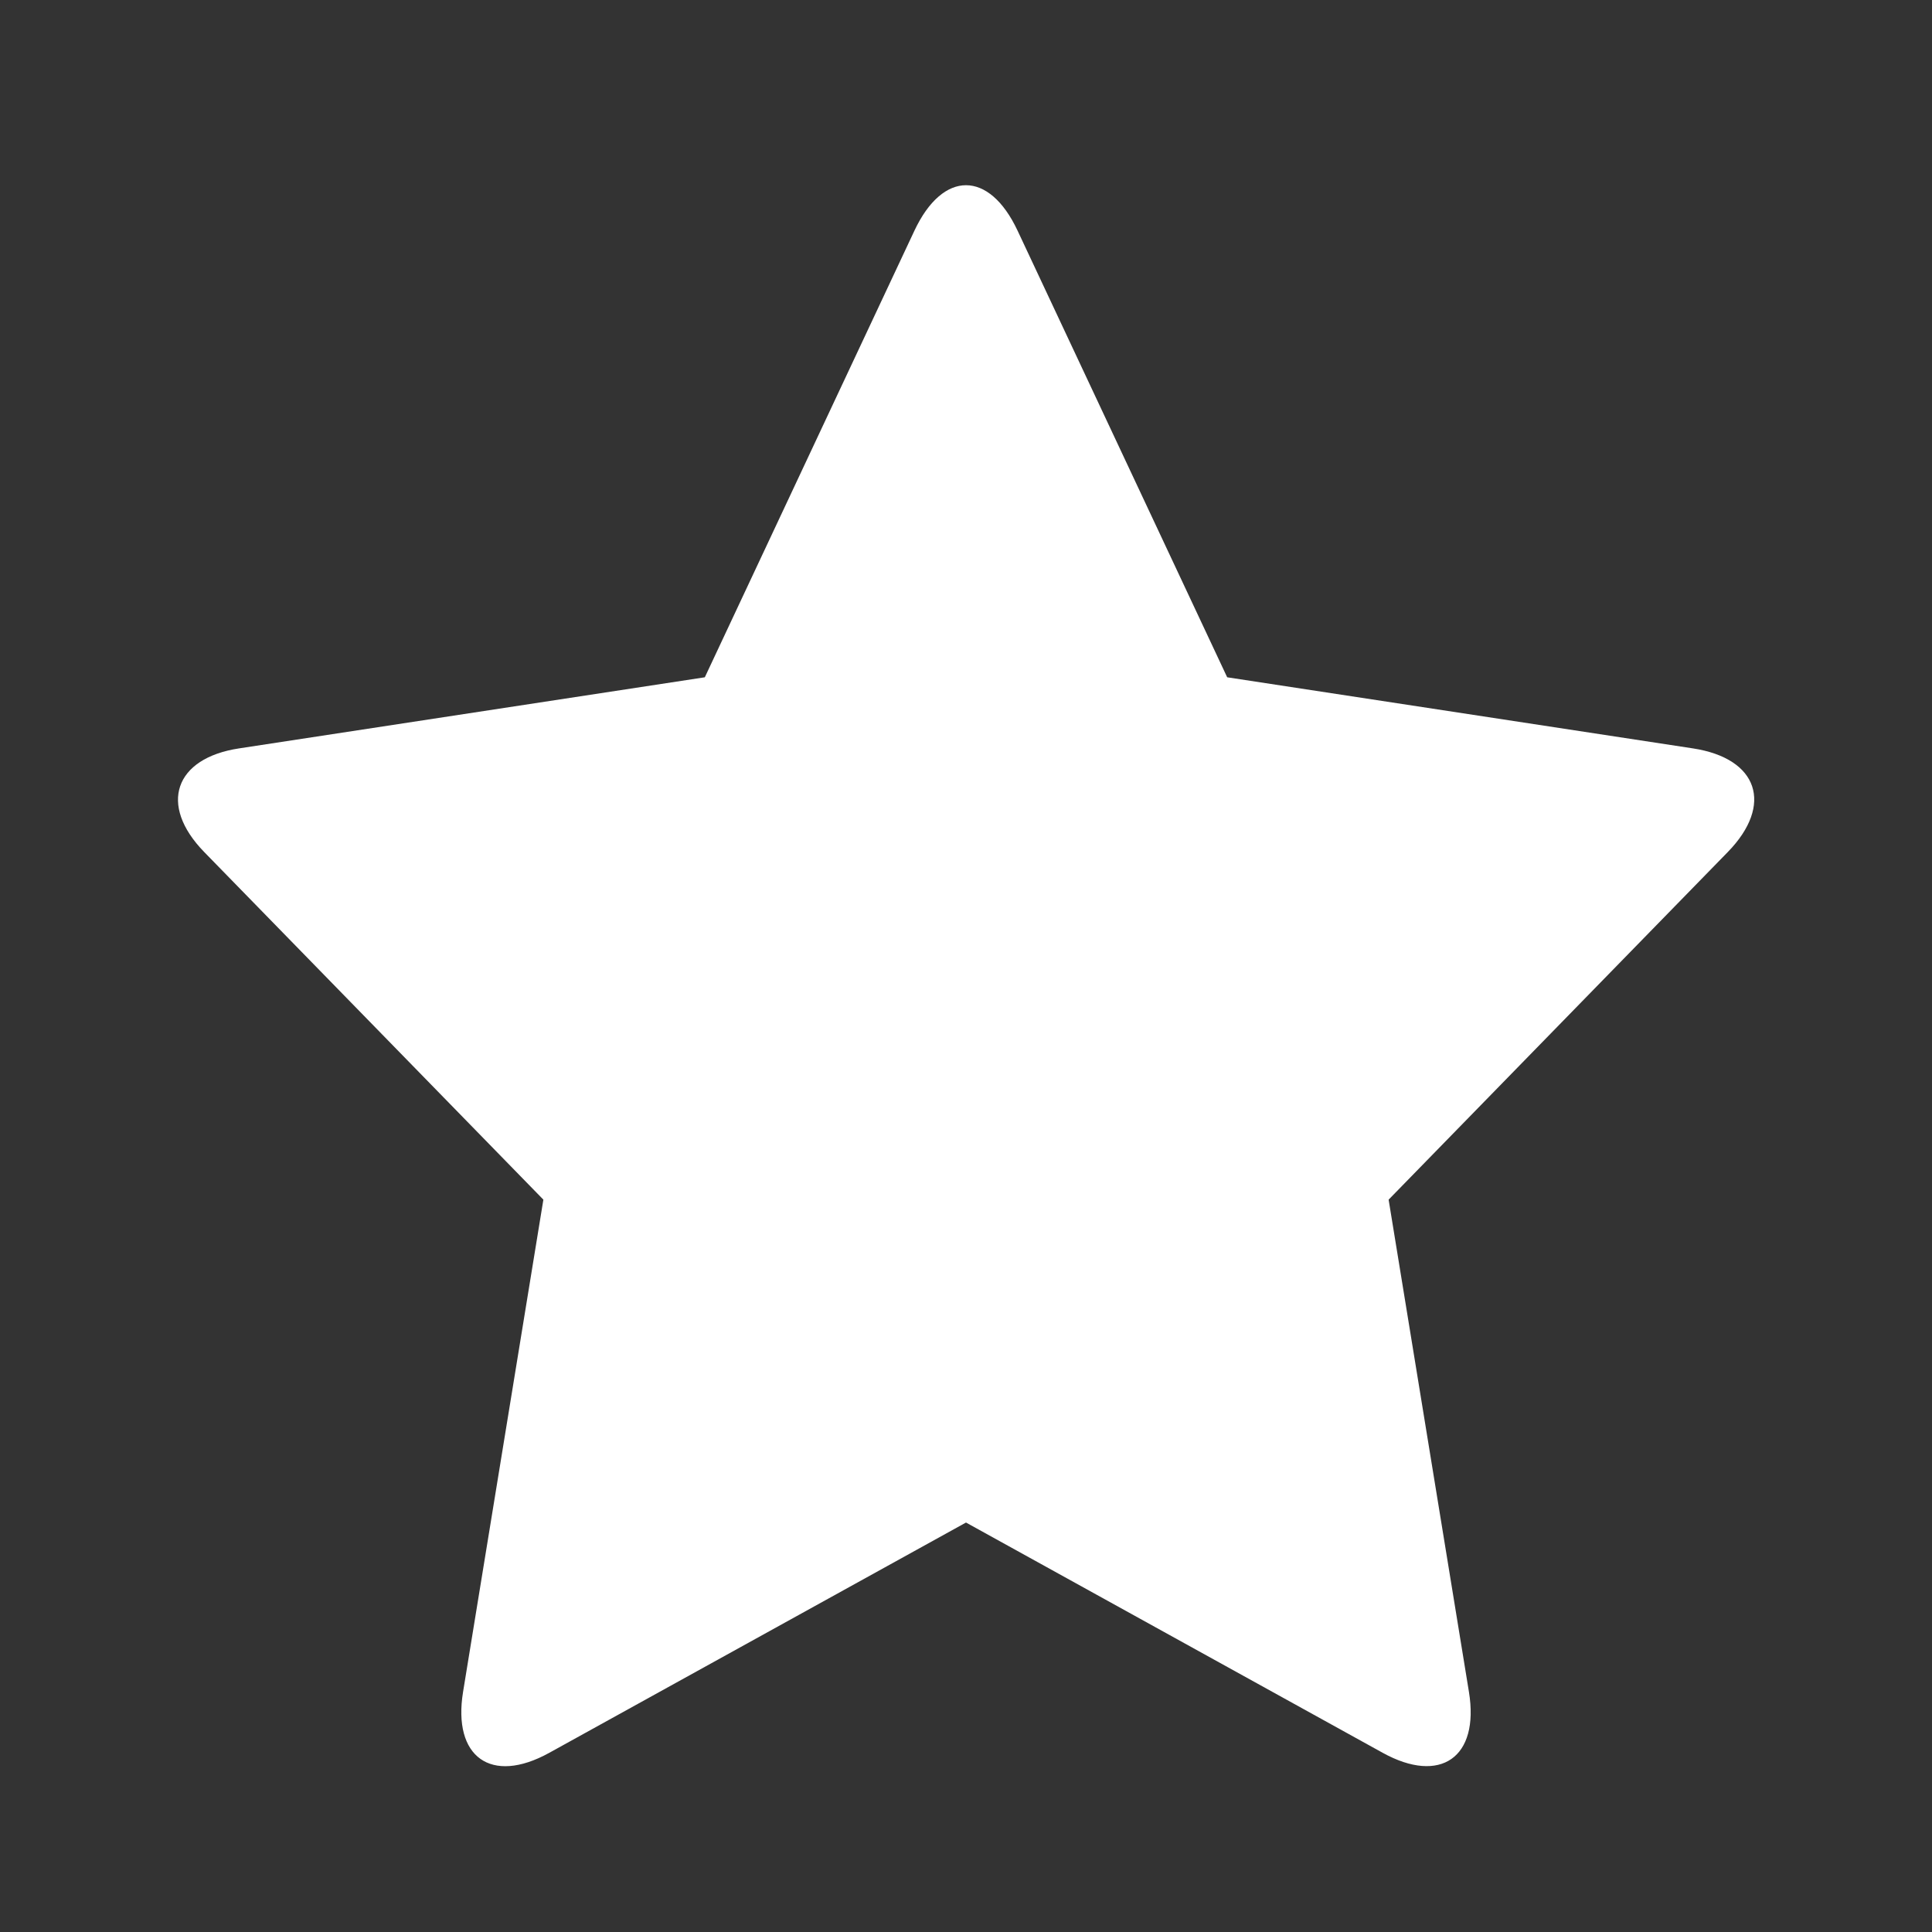 <?xml version="1.0" encoding="UTF-8"?>
<svg width="16px" height="16px" viewBox="0 0 16 16" version="1.1" xmlns="http://www.w3.org/2000/svg" xmlns:xlink="http://www.w3.org/1999/xlink">
    <rect x="0" y="0" width="16" height="16" fill="#333333" stroke="none"/>
    <!-- Generator: Sketch 56.3 (81716) - https://sketch.com -->
    <title>category_recommend备份</title>
    <desc>Created with Sketch.</desc>
    <g id="category_recommend备份" stroke="none" stroke-width="1" fill="none" fill-rule="evenodd">
        <path d="M8,12.609 L4.549,14.516 C4.066,14.783 3.747,14.55 3.835,14.011 L4.5,9.935 L1.691,7.056 C1.31,6.665 1.446,6.279 1.979,6.198 L5.837,5.609 L7.573,1.91 C7.809,1.408 8.192,1.409 8.427,1.91 L10.163,5.609 L14.021,6.198 C14.562,6.281 14.689,6.666 14.309,7.056 L11.5,9.935 L12.165,14.011 C12.254,14.557 11.927,14.779 11.451,14.516 L8,12.609 Z" id="Star" fill="#FFFFFF"></path>
    </g>
</svg>
